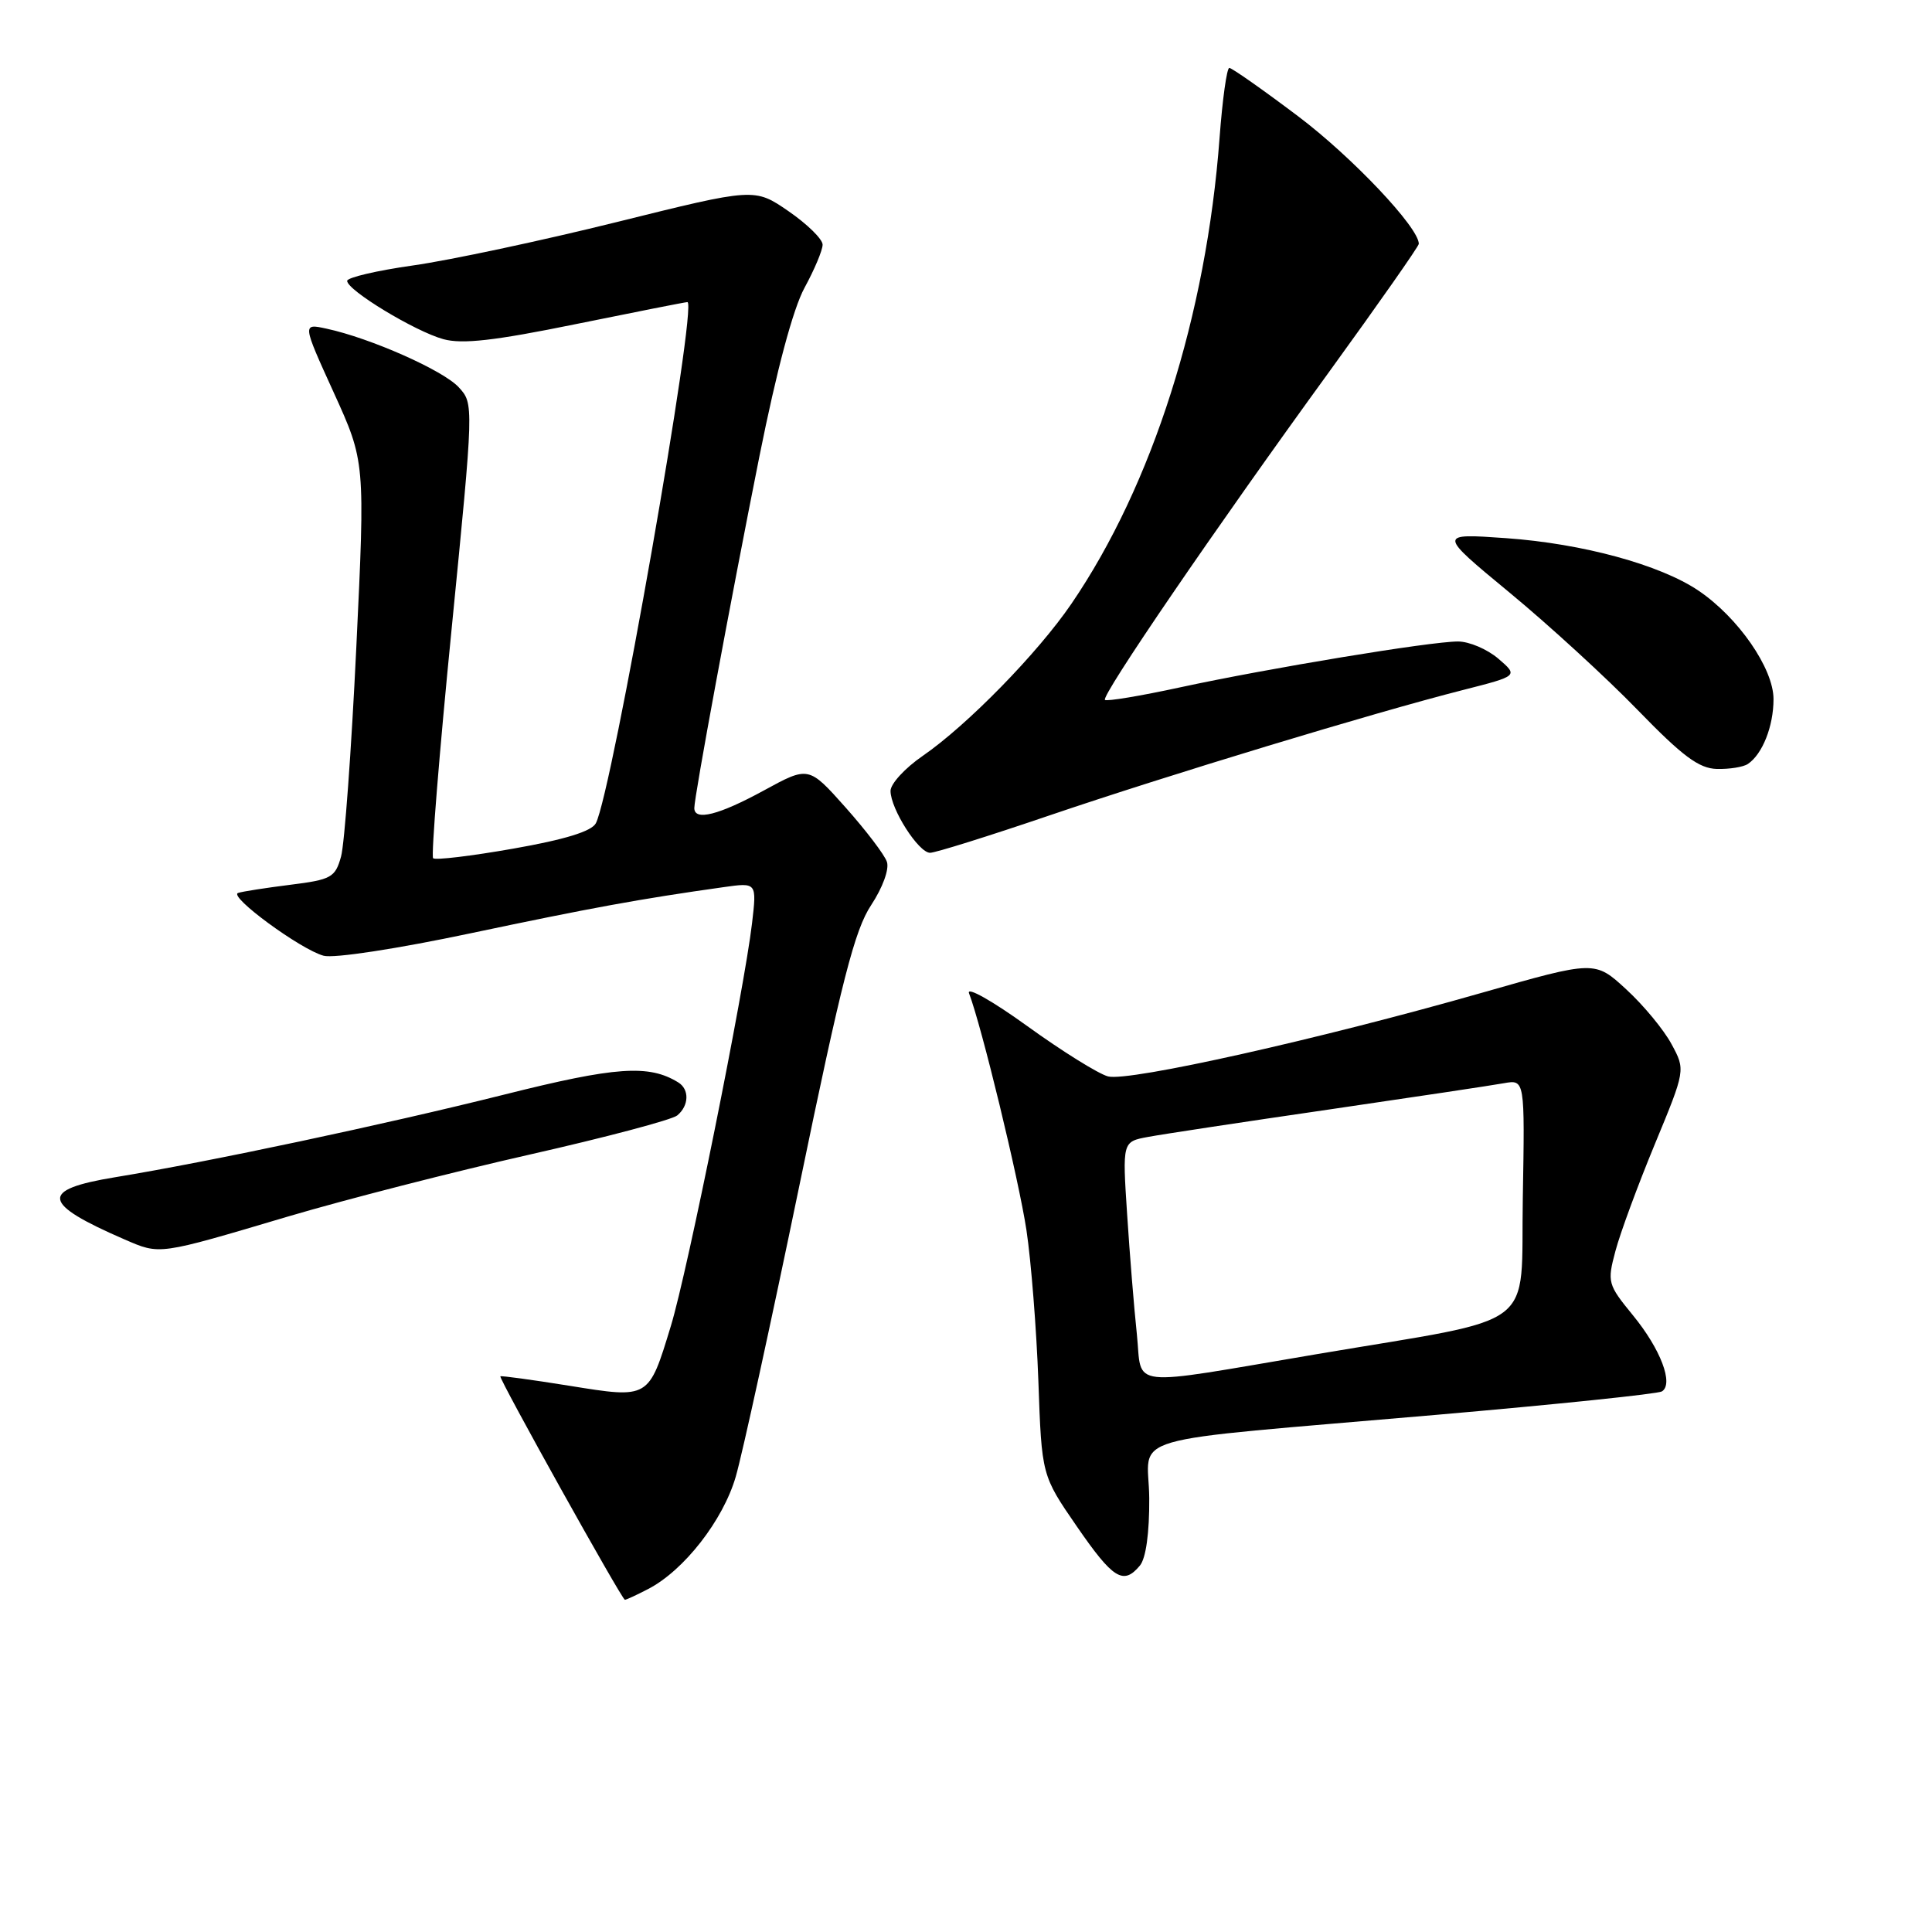 <?xml version="1.0" encoding="UTF-8" standalone="no"?>
<!DOCTYPE svg PUBLIC "-//W3C//DTD SVG 1.1//EN" "http://www.w3.org/Graphics/SVG/1.1/DTD/svg11.dtd" >
<svg xmlns="http://www.w3.org/2000/svg" xmlns:xlink="http://www.w3.org/1999/xlink" version="1.1" viewBox="0 0 256 256">
 <g >
 <path fill="currentColor"
d=" M 85.87 210.56 C 90.62 208.11 95.81 201.46 97.49 195.67 C 98.36 192.69 102.15 175.33 105.92 157.10 C 111.54 129.88 113.25 123.22 115.44 119.92 C 116.96 117.61 117.85 115.17 117.52 114.20 C 117.21 113.26 114.74 110.03 112.05 107.00 C 107.15 101.50 107.15 101.50 101.20 104.75 C 95.24 108.00 92.00 108.82 92.00 107.07 C 92.00 105.54 96.76 79.82 100.62 60.50 C 102.93 48.98 105.08 40.93 106.61 38.12 C 107.92 35.72 109.00 33.15 109.00 32.42 C 109.00 31.69 106.97 29.70 104.49 27.99 C 99.98 24.89 99.98 24.89 81.74 29.42 C 71.71 31.91 59.56 34.49 54.75 35.17 C 49.94 35.85 46.00 36.77 46.00 37.22 C 46.00 38.46 54.98 43.90 58.74 44.94 C 61.25 45.63 65.50 45.15 76.28 42.95 C 84.10 41.36 90.76 40.04 91.08 40.03 C 92.52 39.96 81.08 105.11 78.95 109.09 C 78.38 110.16 74.84 111.25 68.00 112.45 C 62.44 113.43 57.67 114.00 57.39 113.72 C 57.11 113.44 58.21 99.78 59.84 83.36 C 62.79 53.50 62.79 53.50 60.78 51.31 C 58.72 49.07 49.08 44.80 43.27 43.55 C 40.05 42.85 40.05 42.85 44.22 52.01 C 48.39 61.17 48.39 61.17 47.21 85.84 C 46.56 99.40 45.65 111.85 45.19 113.50 C 44.42 116.27 43.91 116.56 38.45 117.24 C 35.20 117.65 32.10 118.13 31.55 118.32 C 30.22 118.76 39.84 125.82 42.88 126.64 C 44.24 127.01 52.64 125.72 62.38 123.66 C 78.31 120.30 84.73 119.12 95.89 117.55 C 100.28 116.93 100.28 116.93 99.65 122.33 C 98.60 131.26 91.11 168.44 88.89 175.71 C 85.94 185.39 86.05 185.33 75.44 183.62 C 70.52 182.83 66.41 182.27 66.30 182.37 C 66.05 182.61 82.40 211.96 82.80 211.98 C 82.96 211.99 84.35 211.35 85.87 210.56 Z  M 151.04 207.45 C 151.84 206.49 152.31 203.13 152.28 198.53 C 152.22 189.84 147.56 191.19 190.37 187.47 C 206.26 186.09 219.68 184.70 220.21 184.37 C 221.80 183.39 220.04 178.76 216.37 174.28 C 213.03 170.20 212.95 169.90 214.05 165.78 C 214.67 163.42 217.02 157.06 219.26 151.64 C 223.34 141.78 223.34 141.78 221.49 138.36 C 220.48 136.47 217.78 133.20 215.49 131.10 C 211.33 127.27 211.33 127.27 196.42 131.53 C 174.99 137.66 149.54 143.36 146.82 142.63 C 145.54 142.29 140.73 139.29 136.13 135.97 C 131.52 132.64 128.05 130.68 128.40 131.61 C 130.06 135.93 134.99 156.27 136.01 163.00 C 136.63 167.12 137.34 176.12 137.59 183.00 C 138.03 195.50 138.03 195.50 142.68 202.25 C 147.49 209.23 148.85 210.08 151.04 207.45 Z  M 38.18 161.19 C 45.71 158.96 60.10 155.27 70.17 152.99 C 80.24 150.71 89.04 148.38 89.74 147.80 C 91.30 146.51 91.37 144.35 89.88 143.43 C 85.98 141.02 81.62 141.32 66.77 145.05 C 50.86 149.03 27.70 153.95 15.25 155.99 C 5.20 157.64 5.48 159.45 16.50 164.23 C 21.25 166.28 20.84 166.34 38.18 161.19 Z  M 139.05 108.05 C 154.69 102.73 181.95 94.46 193.85 91.43 C 201.19 89.56 201.19 89.56 198.54 87.28 C 197.08 86.03 194.68 85.00 193.19 85.00 C 189.54 85.00 168.06 88.55 156.36 91.08 C 151.11 92.22 146.63 92.96 146.41 92.74 C 145.88 92.21 161.00 70.08 176.17 49.20 C 182.67 40.23 188.00 32.63 188.00 32.31 C 188.00 30.14 179.14 20.78 172.00 15.40 C 167.33 11.88 163.23 9.00 162.89 9.00 C 162.56 9.00 161.98 13.16 161.60 18.25 C 159.85 41.80 152.70 64.28 141.97 80.00 C 137.50 86.55 128.16 96.10 122.25 100.17 C 119.91 101.78 118.00 103.86 118.00 104.80 C 118.01 107.20 121.72 113.00 123.24 113.00 C 123.94 113.00 131.06 110.77 139.05 108.05 Z  M 231.60 101.23 C 233.53 99.94 235.00 96.24 235.00 92.64 C 235.00 88.57 230.32 81.81 225.04 78.25 C 219.96 74.83 209.70 72.03 199.58 71.31 C 190.52 70.67 190.52 70.67 200.01 78.51 C 205.23 82.82 212.88 89.83 217.00 94.08 C 222.95 100.21 225.12 101.83 227.50 101.89 C 229.15 101.93 231.00 101.64 231.60 101.23 Z  M 150.64 176.79 C 150.27 173.33 149.69 166.17 149.35 160.89 C 148.72 151.28 148.72 151.28 152.11 150.65 C 153.97 150.30 164.72 148.67 176.00 147.03 C 187.28 145.38 197.75 143.81 199.28 143.53 C 202.05 143.04 202.05 143.04 201.78 158.73 C 201.46 176.57 204.35 174.38 174.50 179.43 C 148.90 183.76 151.39 184.03 150.64 176.79 Z "/>
</g>
</svg>